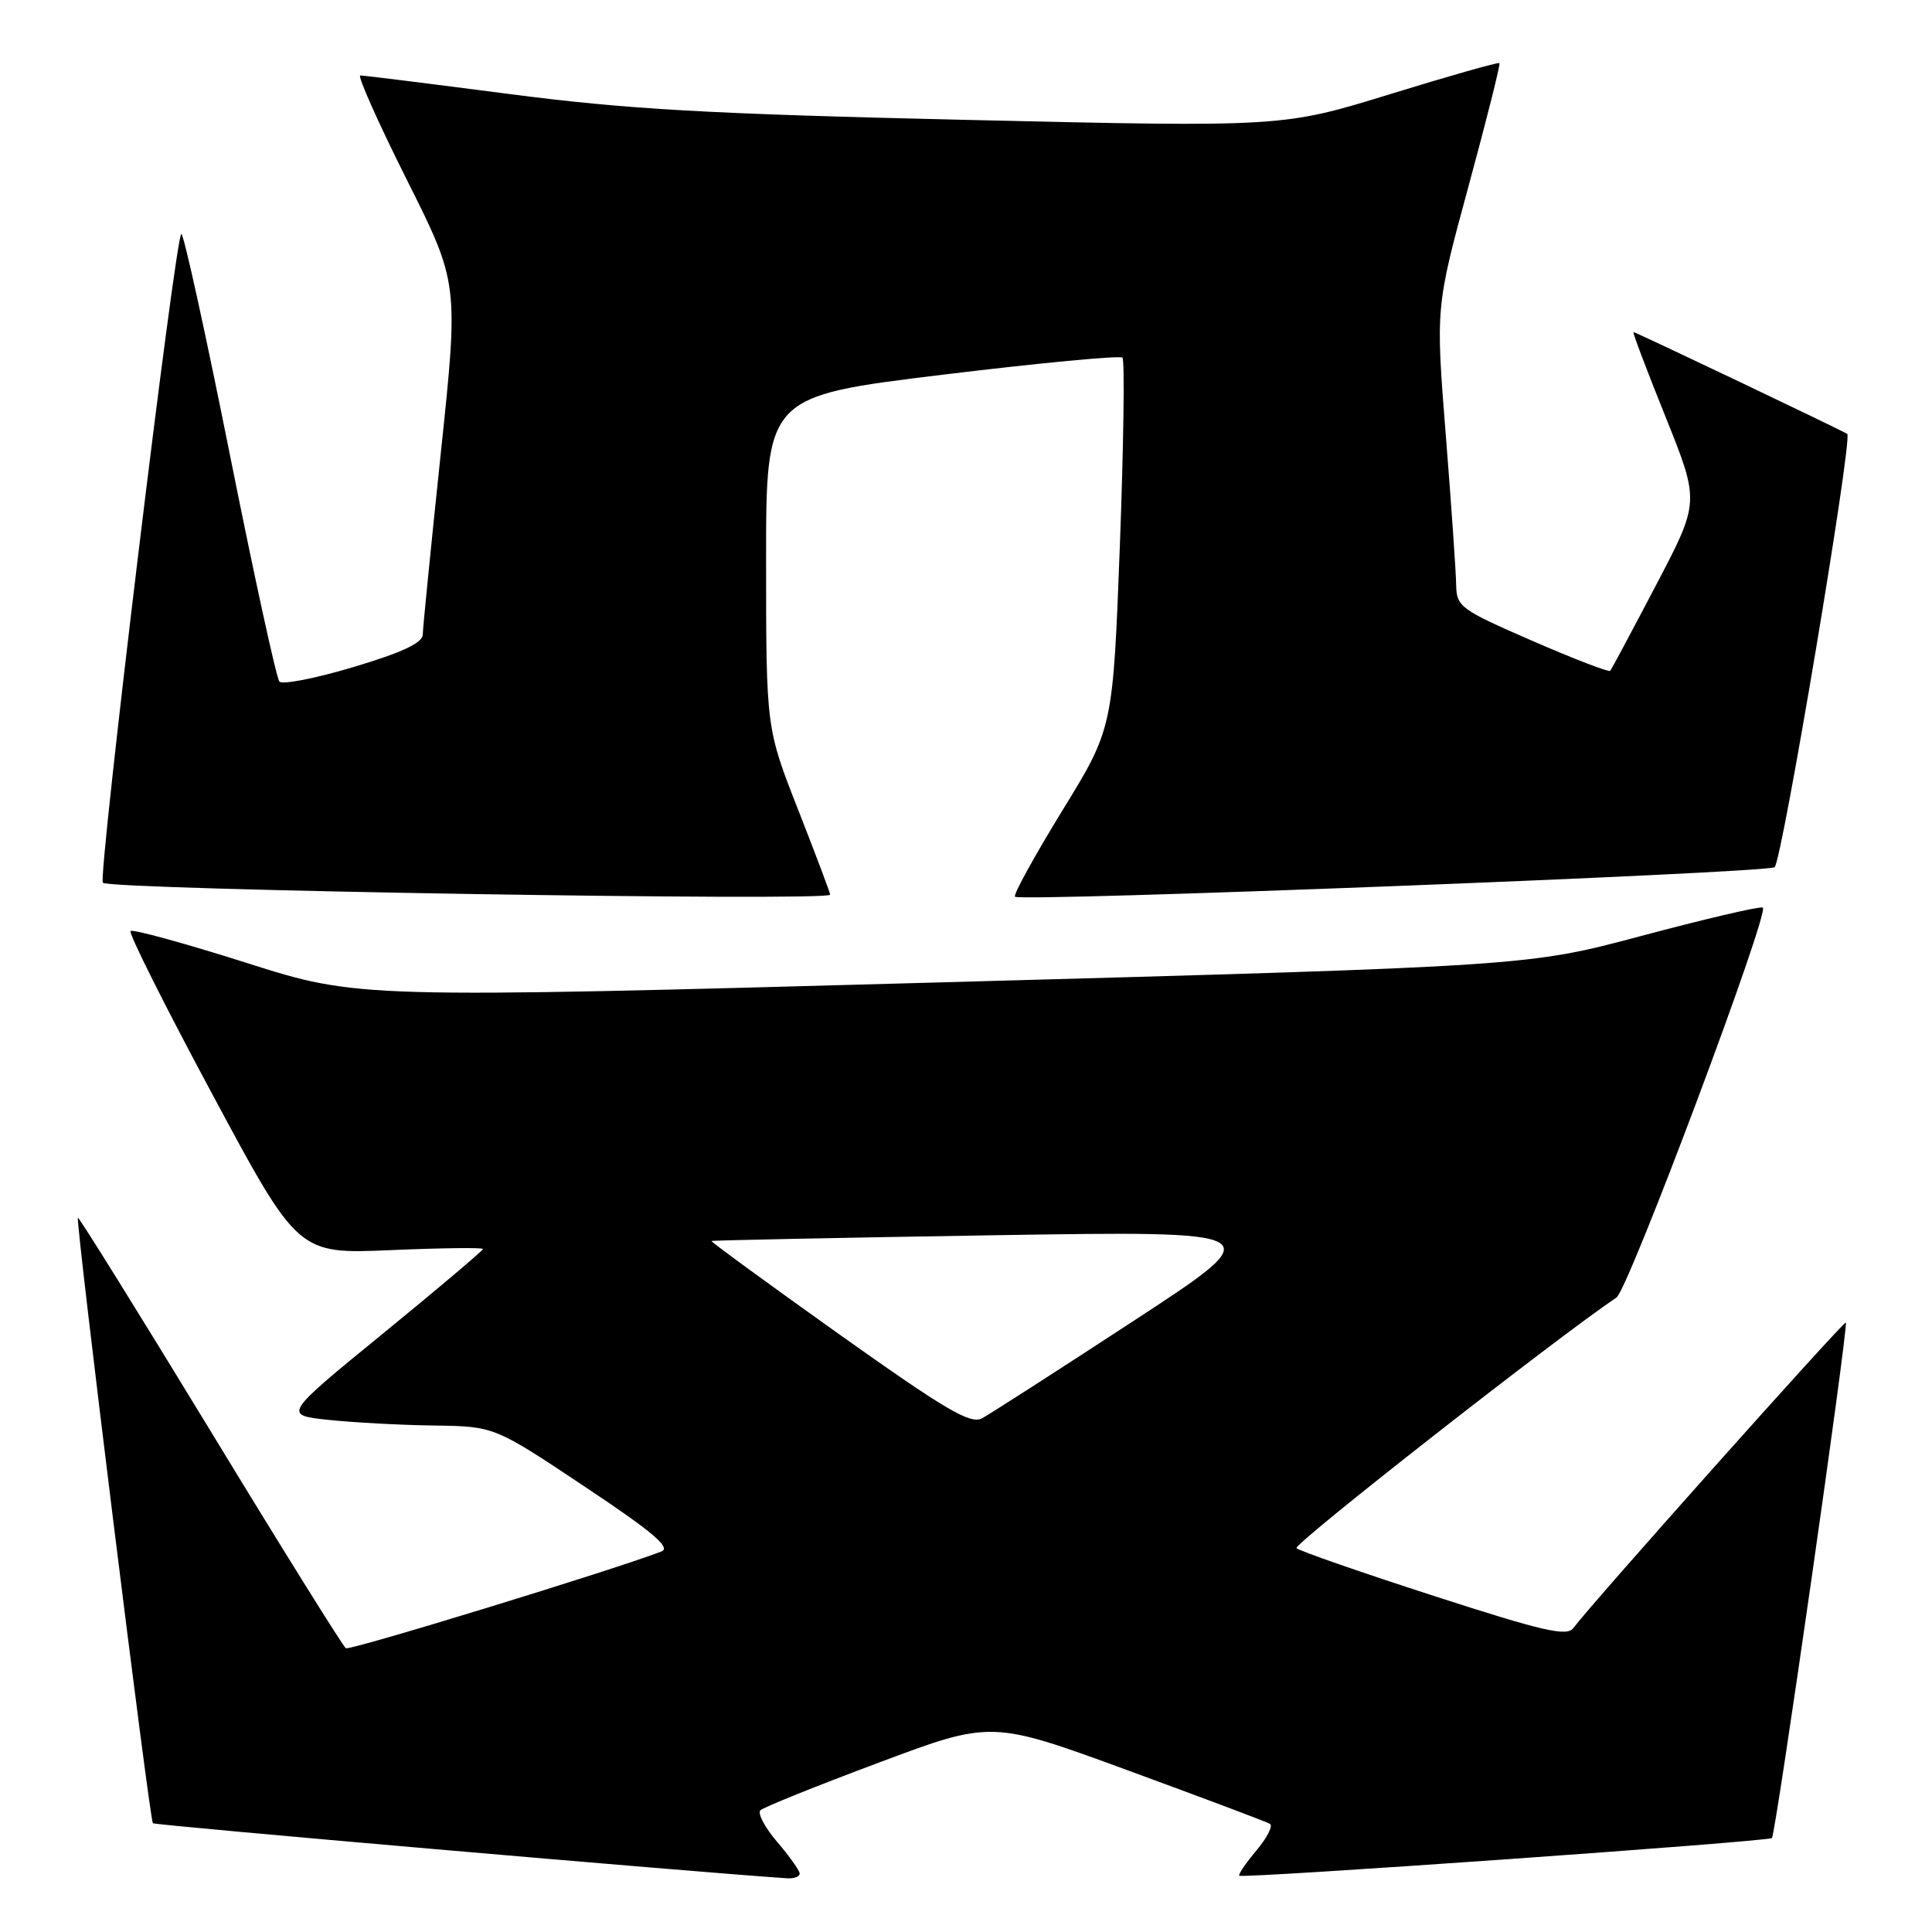 <?xml version="1.0" encoding="UTF-8" standalone="no"?>
<!DOCTYPE svg PUBLIC "-//W3C//DTD SVG 1.1//EN" "http://www.w3.org/Graphics/SVG/1.1/DTD/svg11.dtd" >
<svg xmlns="http://www.w3.org/2000/svg" xmlns:xlink="http://www.w3.org/1999/xlink" version="1.1" viewBox="0 0 256 256">
 <g >
 <path fill="currentColor"
d=" M 105.96 248.25 C 105.94 247.84 104.59 245.94 102.96 244.04 C 101.34 242.14 100.35 240.27 100.76 239.87 C 101.17 239.47 108.22 236.63 116.44 233.56 C 131.38 227.96 131.38 227.96 149.44 234.58 C 159.37 238.22 167.85 241.41 168.28 241.67 C 168.70 241.93 167.90 243.52 166.48 245.20 C 165.07 246.88 164.05 248.38 164.21 248.54 C 164.62 248.95 234.31 244.02 234.79 243.55 C 235.29 243.04 244.96 175.63 244.58 175.25 C 244.33 174.99 210.91 212.45 208.47 215.73 C 207.62 216.88 204.43 216.14 189.97 211.46 C 180.36 208.35 172.18 205.51 171.79 205.14 C 171.27 204.66 206.28 177.24 214.19 171.93 C 215.78 170.86 234.66 120.50 233.57 120.25 C 232.98 120.11 225.75 121.81 217.50 124.01 C 202.50 128.02 202.50 128.02 125.00 130.16 C 47.50 132.30 47.50 132.30 32.65 127.58 C 24.48 124.99 17.57 123.09 17.30 123.37 C 17.02 123.65 21.90 133.39 28.15 145.02 C 39.50 166.17 39.50 166.17 51.75 165.65 C 58.49 165.36 64.00 165.29 64.00 165.50 C 64.00 165.70 58.04 170.74 50.76 176.69 C 37.52 187.50 37.52 187.50 43.51 188.14 C 46.81 188.49 53.10 188.83 57.50 188.89 C 65.50 189.00 65.50 189.00 77.44 196.96 C 86.50 202.99 88.96 205.08 87.64 205.58 C 81.14 208.08 46.38 218.73 45.83 218.40 C 45.46 218.17 37.37 205.19 27.86 189.55 C 18.34 173.91 10.44 161.22 10.32 161.35 C 9.98 161.69 19.82 241.16 20.26 241.59 C 20.53 241.86 91.92 248.06 104.25 248.88 C 105.21 248.95 105.98 248.66 105.96 248.25 Z  M 110.00 118.55 C 110.00 118.30 108.09 113.24 105.76 107.30 C 101.52 96.50 101.52 96.50 101.51 74.50 C 101.50 52.51 101.50 52.51 124.83 49.66 C 137.66 48.10 148.41 47.08 148.73 47.39 C 149.04 47.71 148.89 58.89 148.39 72.23 C 147.47 96.50 147.47 96.50 140.75 107.43 C 137.06 113.45 134.24 118.57 134.49 118.82 C 135.19 119.52 233.89 115.69 235.14 114.91 C 236.09 114.33 245.52 58.08 244.77 57.50 C 244.31 57.14 216.74 44.00 216.44 44.00 C 216.29 44.00 218.20 49.06 220.70 55.25 C 225.22 66.50 225.22 66.50 219.45 77.50 C 216.28 83.55 213.54 88.67 213.37 88.89 C 213.20 89.10 208.54 87.31 203.03 84.91 C 193.53 80.78 193.00 80.39 192.95 77.53 C 192.93 75.86 192.31 66.90 191.57 57.60 C 190.23 40.71 190.23 40.71 194.59 24.66 C 196.99 15.84 198.83 8.50 198.69 8.36 C 198.55 8.21 192.03 10.06 184.21 12.47 C 169.99 16.85 169.99 16.85 128.24 15.89 C 93.66 15.09 83.24 14.50 67.50 12.46 C 57.05 11.10 48.16 9.99 47.74 10.00 C 47.33 10.00 50.09 16.20 53.88 23.77 C 60.78 37.53 60.78 37.53 58.41 60.02 C 57.11 72.38 56.03 83.21 56.02 84.07 C 56.01 85.18 53.31 86.45 46.86 88.38 C 41.83 89.89 37.40 90.75 37.02 90.31 C 36.63 89.86 33.68 76.34 30.46 60.25 C 27.24 44.16 24.35 31.00 24.03 31.00 C 23.26 31.00 12.95 116.28 13.63 116.97 C 14.57 117.91 110.00 119.47 110.00 118.55 Z  M 111.16 176.77 C 101.76 170.08 94.16 164.53 94.28 164.44 C 94.40 164.35 111.14 164.01 131.48 163.68 C 168.46 163.09 168.46 163.09 150.23 175.01 C 140.20 181.57 131.15 187.38 130.13 187.93 C 128.58 188.76 125.34 186.85 111.16 176.77 Z "/>
</g>
</svg>
